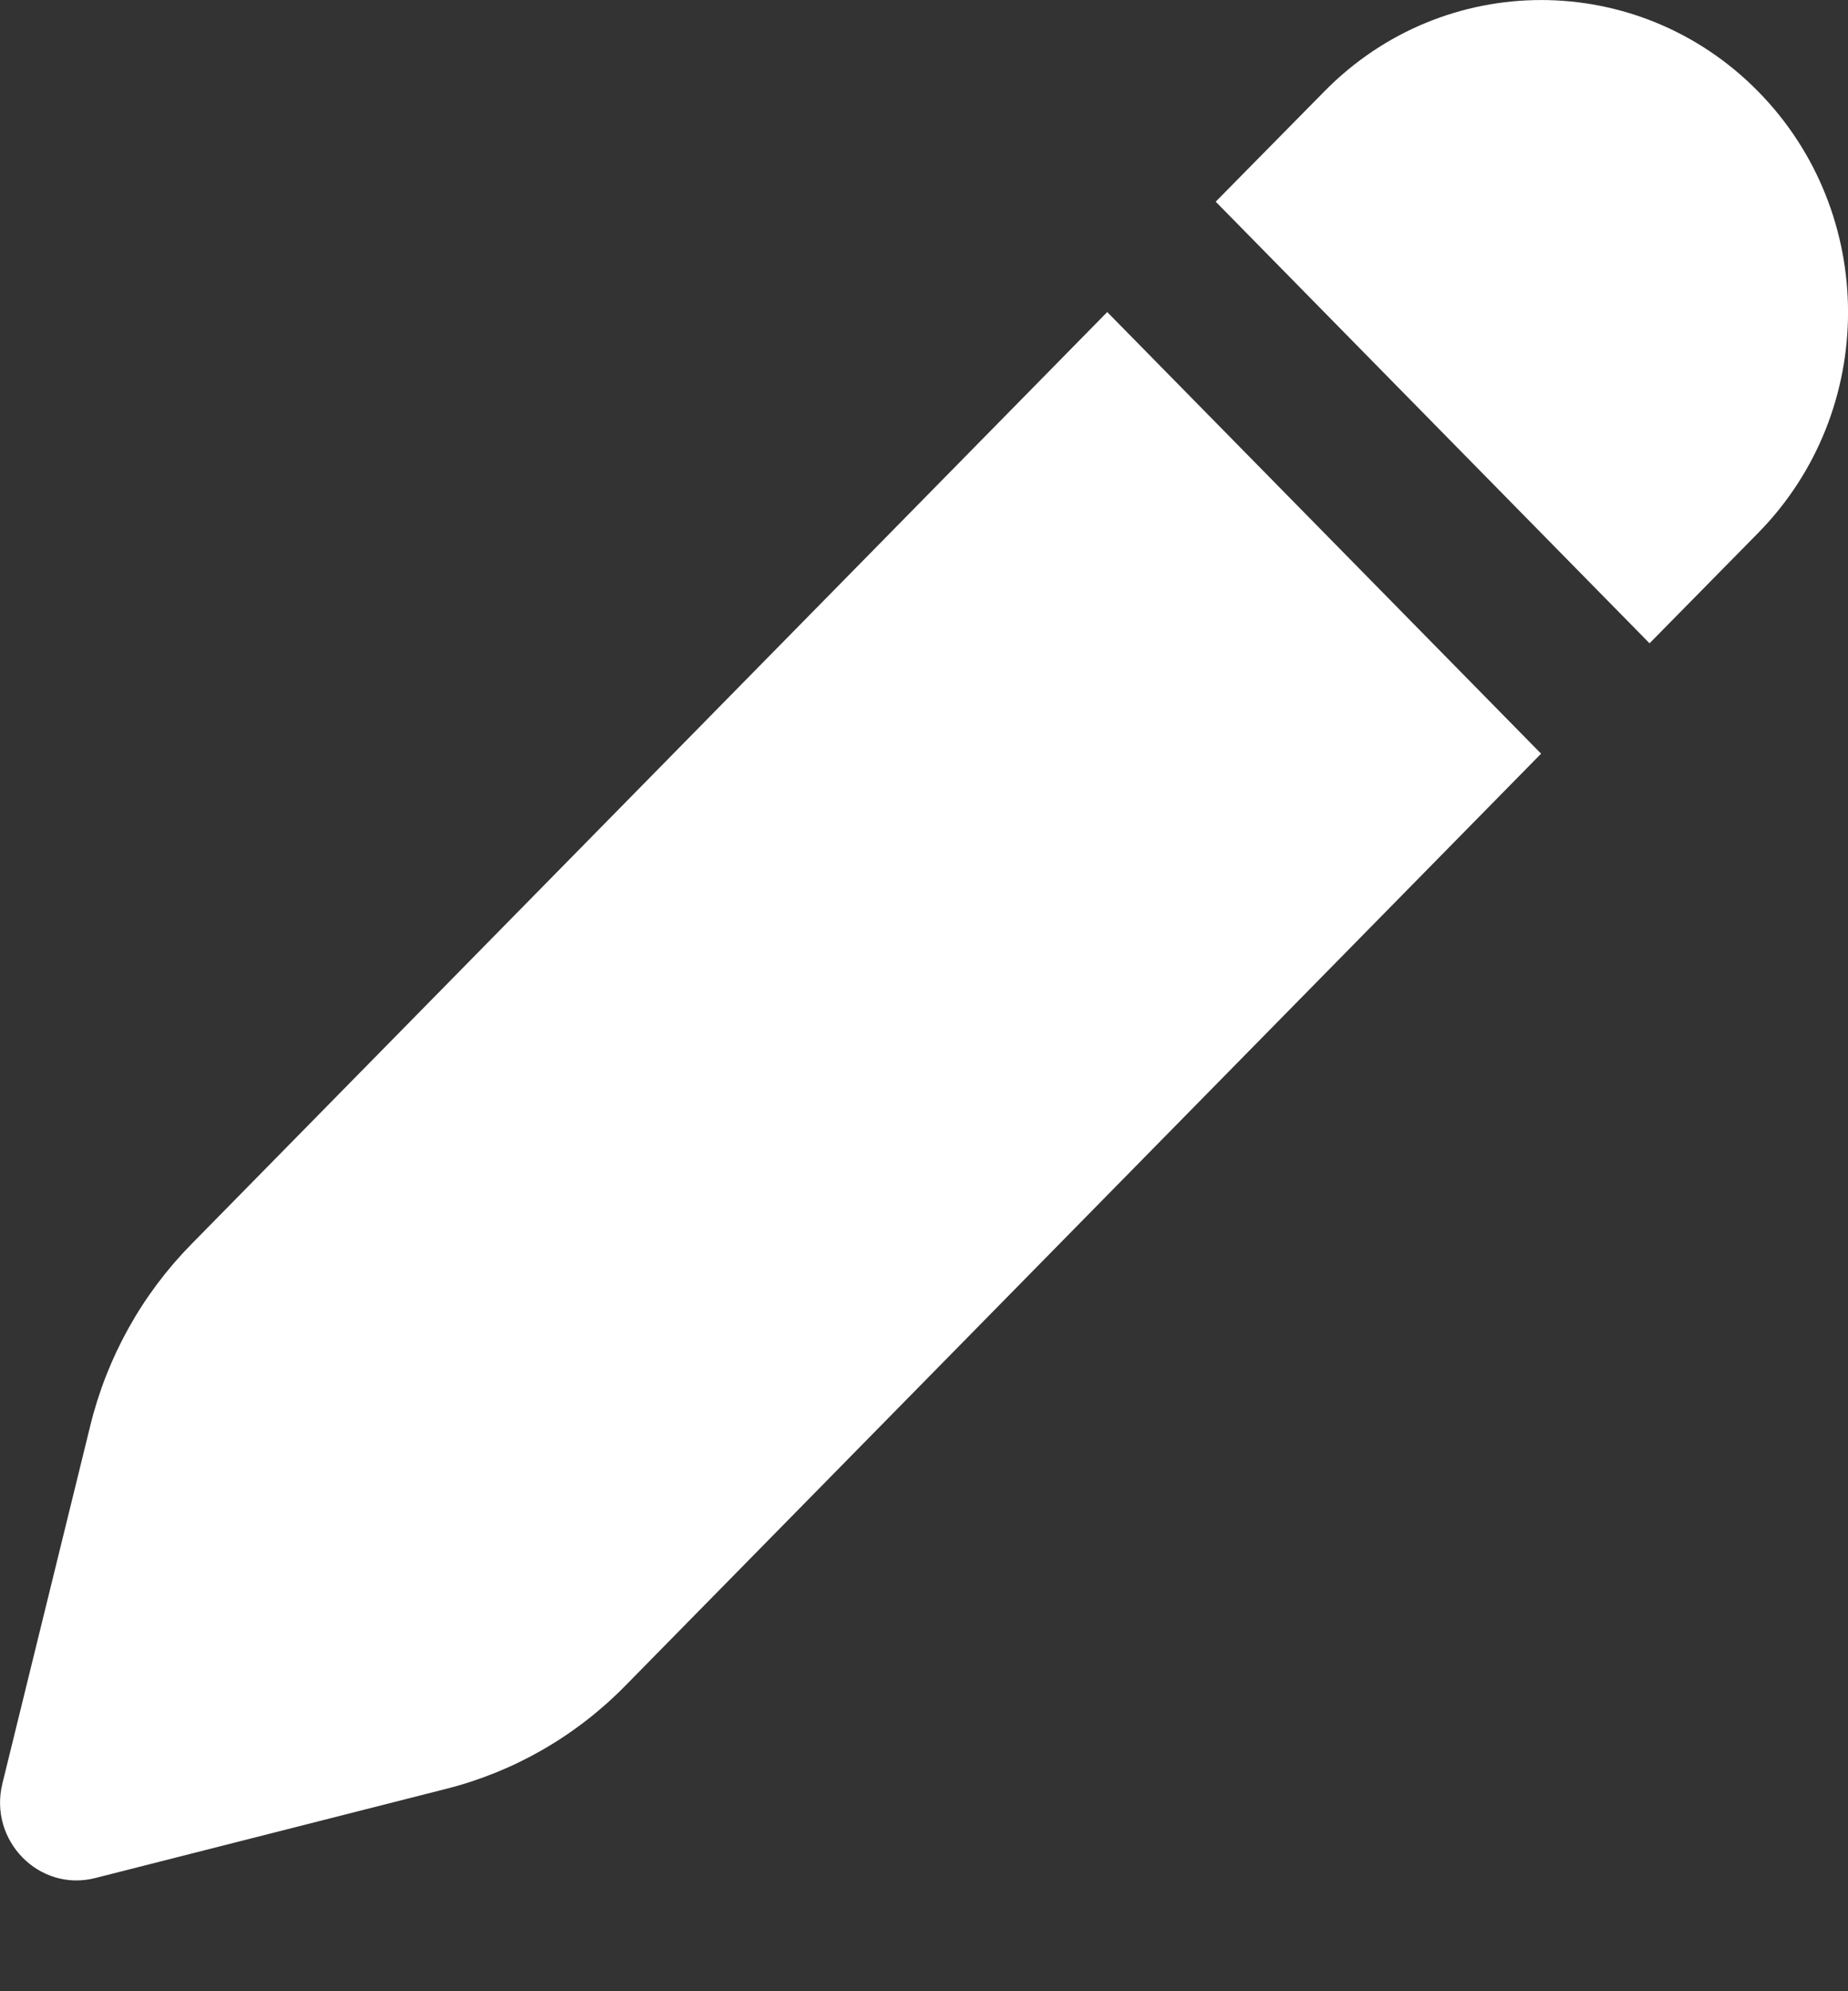 <svg width="13" height="14" viewBox="0 0 13 14" fill="none" xmlns="http://www.w3.org/2000/svg">
<rect x="0" y="0" width="13" height="14" fill="#333333" stroke="none"/>
<path d="M10.841 5.299L4.397 11.854C4.051 12.206 3.618 12.455 3.143 12.576L0.671 13.204C0.276 13.305 -0.082 12.941 0.017 12.539L0.635 10.024C0.753 9.542 0.999 9.101 1.344 8.75L7.789 2.194L10.841 5.299ZM12.368 0.643C13.211 1.5 13.211 2.89 12.368 3.747L11.604 4.523L8.552 1.418L9.316 0.643C10.158 -0.214 11.525 -0.214 12.368 0.643Z" fill="white"/>
</svg>
